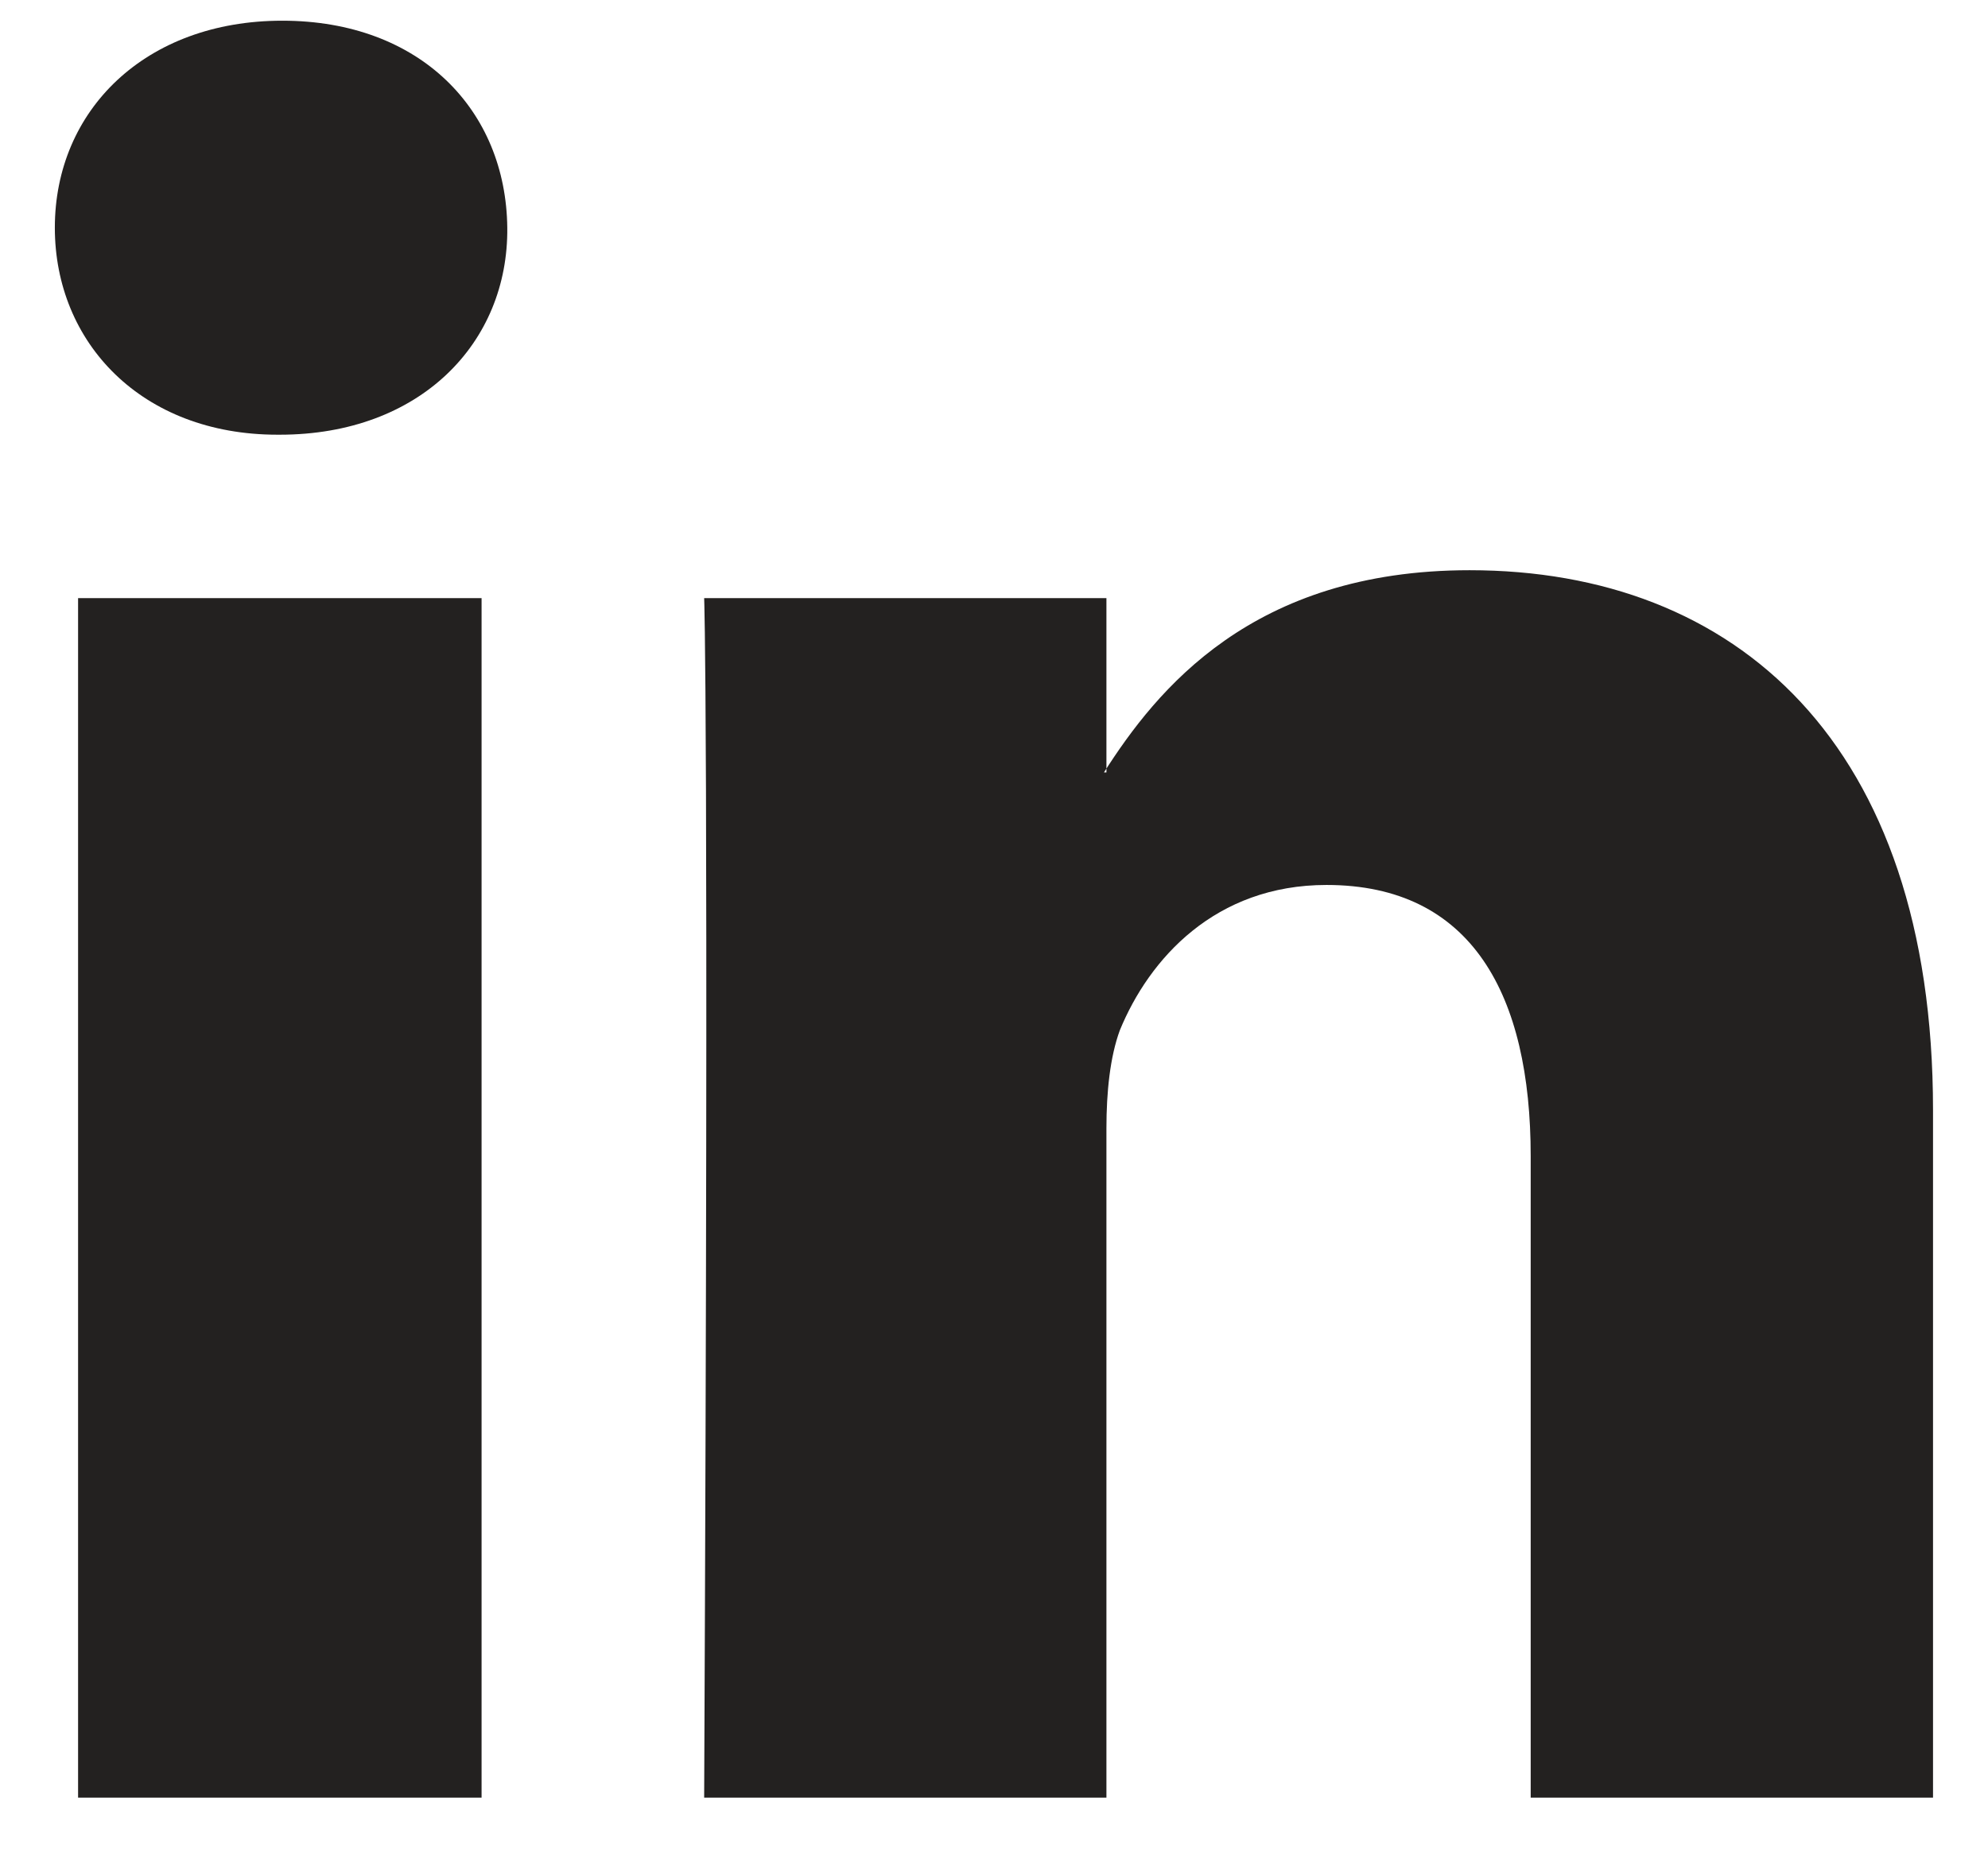 <?xml version="1.0" encoding="UTF-8" standalone="no"?>
<svg width="29px" height="27px" viewBox="0 0 29 27" version="1.1" xmlns="http://www.w3.org/2000/svg" xmlns:xlink="http://www.w3.org/1999/xlink">
    <!-- Generator: Sketch 3.6.1 (26313) - http://www.bohemiancoding.com/sketch -->
    <title>icon-linkedin--dark</title>
    <desc>Created with Sketch.</desc>
    <defs></defs>
    <g id="Desktop" stroke="none" stroke-width="1" fill="none" fill-rule="evenodd">
        <g id="Desktop-HD-Copy" transform="translate(-1009, -4965)" fill="#232120">
            <g id="footer" transform="translate(0, 4604)">
                <g id="footer-content" transform="translate(75, 185)">
                    <g id="column-3" transform="translate(873, 0)">
                        <g id="SM-Links" transform="translate(1, 176)">
                            <g id="icon-linkedin--dark" transform="translate(60.8, 0.2)">
                                <path d="M6.225,8.526 L0.339,8.526 L0.339,26.026 L6.225,26.026 L6.225,8.526 Z M6.6,3.122 C6.582,1.409 5.333,0.102 3.318,0.102 C1.32,0.102 0,1.409 0,3.122 C0,4.799 1.266,6.142 3.246,6.142 L3.282,6.142 C5.333,6.142 6.618,4.799 6.6,3.122 L6.6,3.122 Z M27.398,15.996 C27.398,10.627 24.508,8.119 20.638,8.119 C17.463,8.119 16.071,9.868 15.304,11.069 L15.34,11.069 L15.34,8.526 L9.472,8.526 C9.472,8.526 9.543,10.168 9.472,26.026 L15.34,26.026 L15.34,16.26 C15.34,15.731 15.393,15.218 15.536,14.83 C15.964,13.788 16.927,12.711 18.551,12.711 C20.673,12.711 21.529,14.318 21.529,16.667 L21.529,26.026 L27.398,26.026 L27.398,15.996 Z" id="fa-linkedin"></path>
                            </g>
                        </g>
                    </g>
                </g>
            </g>
        </g>
    </g>
</svg>
